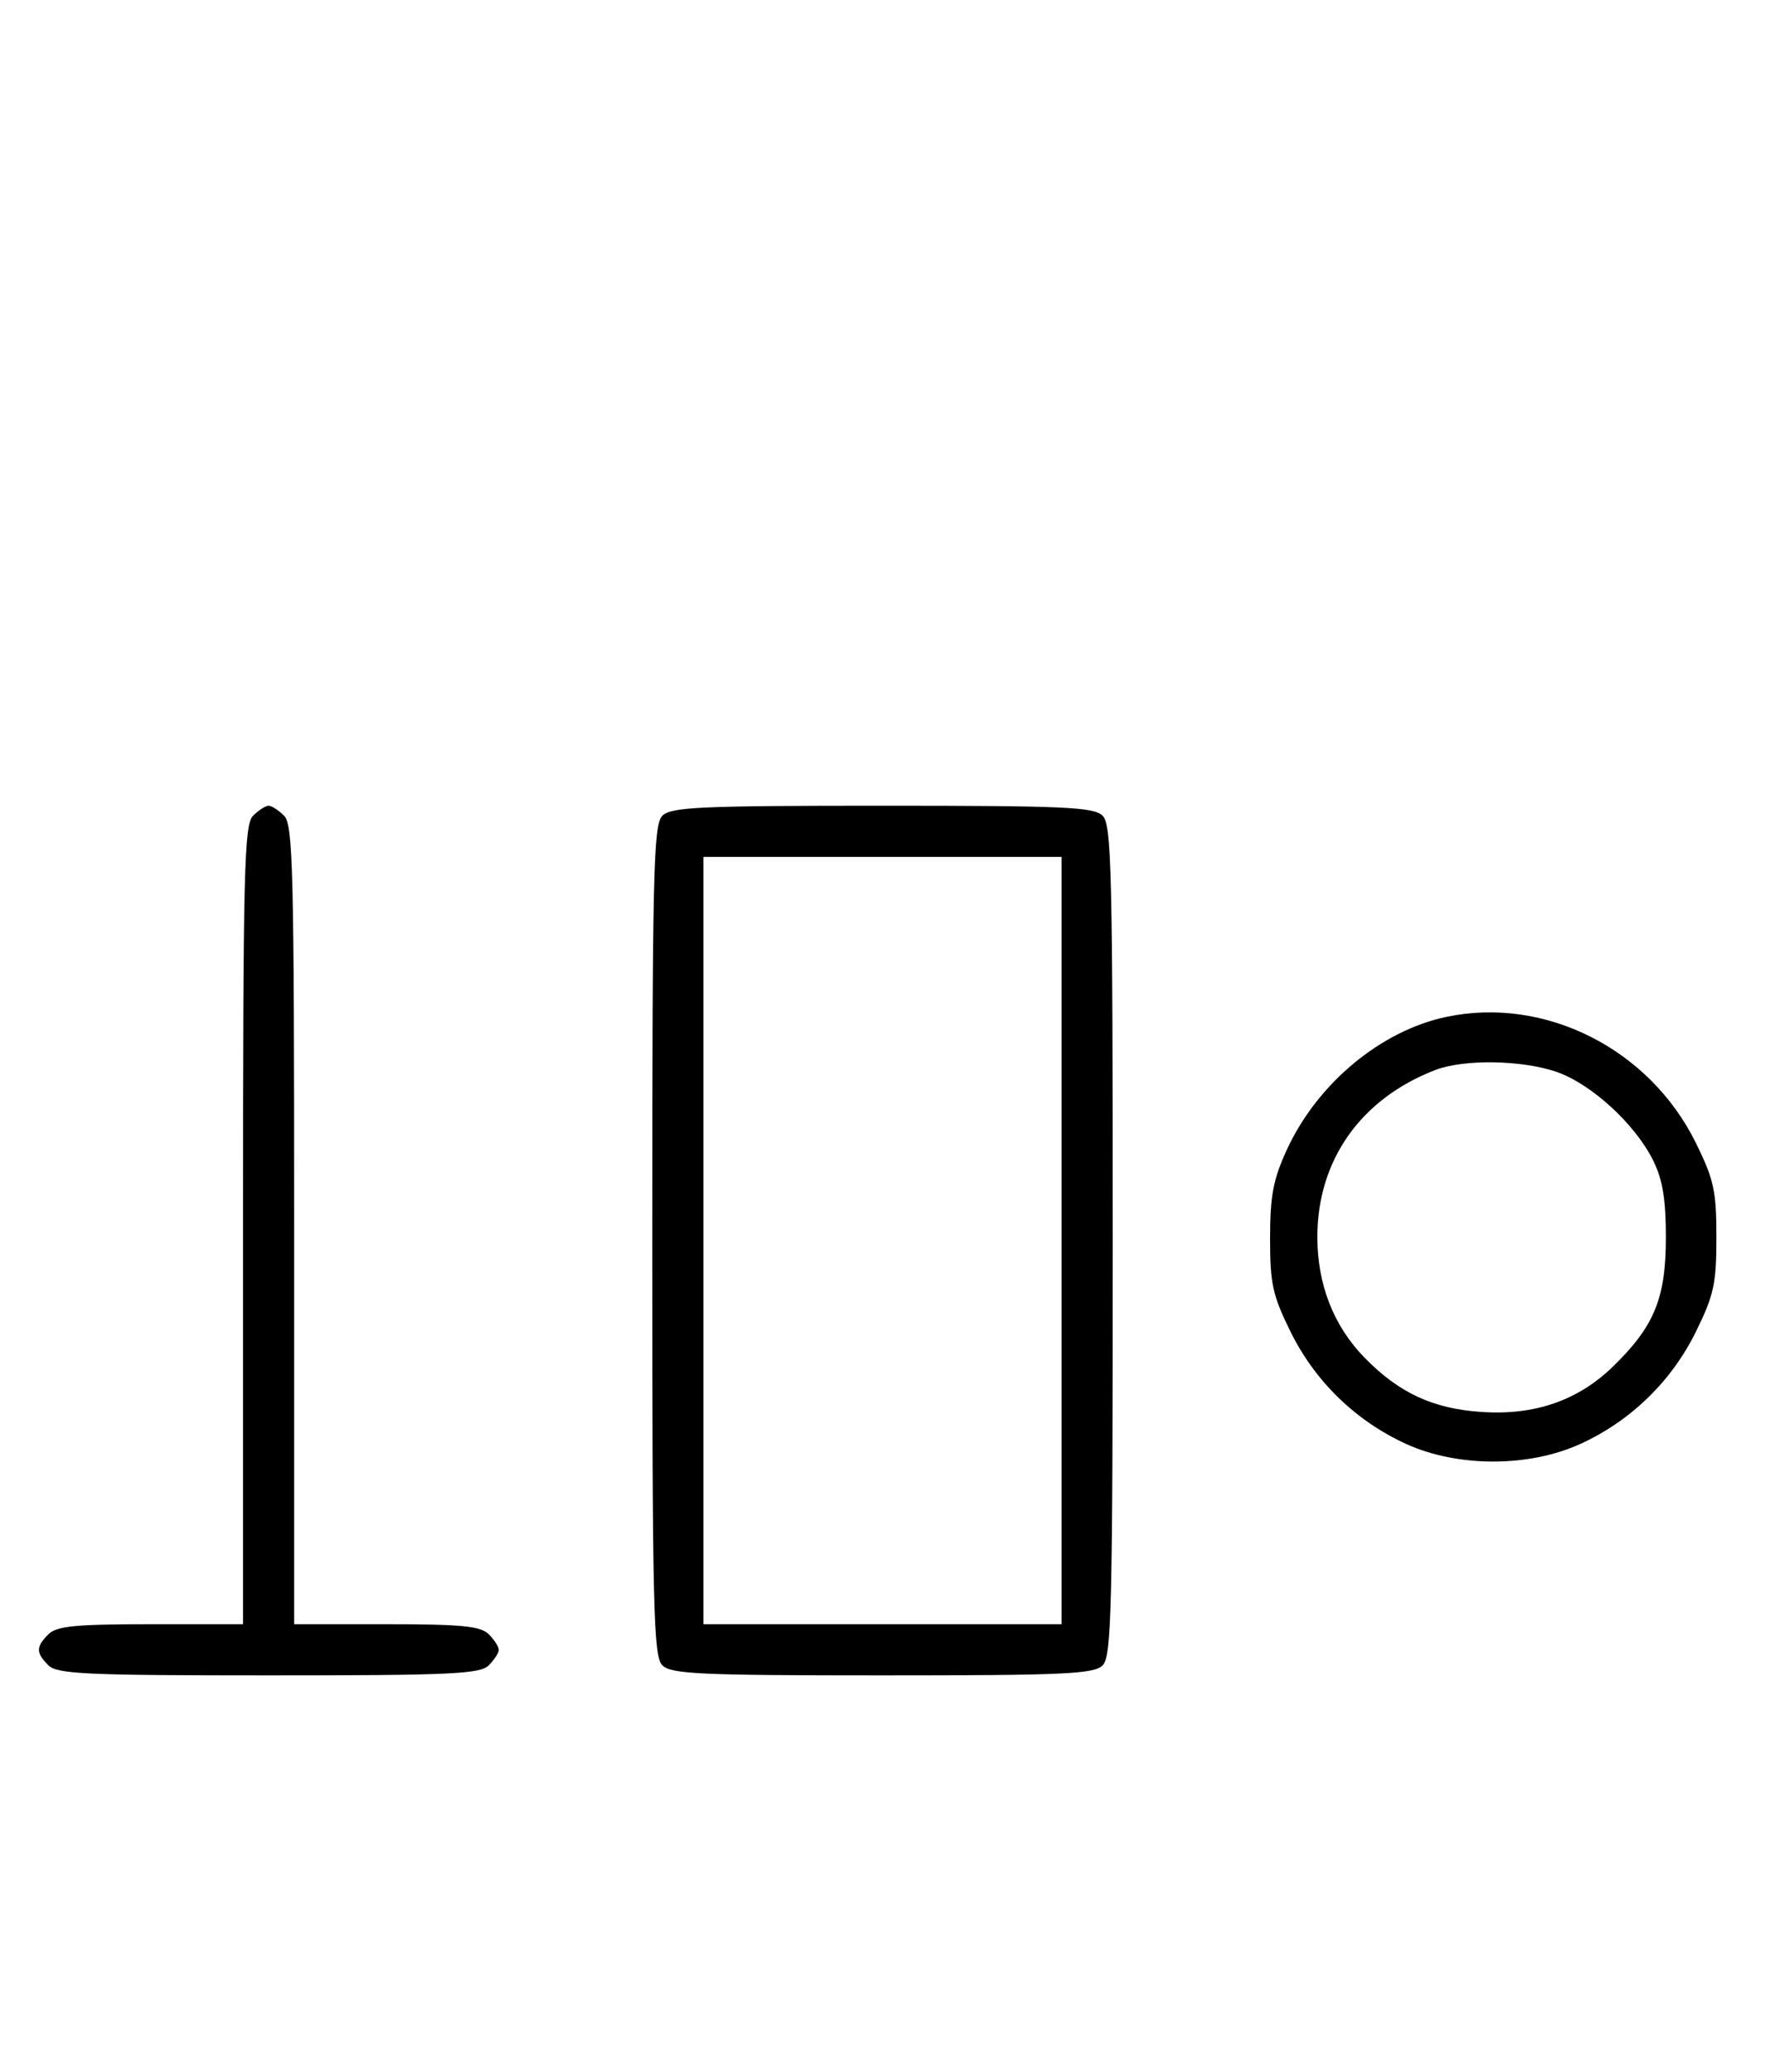 <svg xmlns="http://www.w3.org/2000/svg" width="276" height="324" viewBox="0 0 276 324" version="1.1">
	<path d="M 39.571 127.571 C 38.176 128.966, 38 136.152, 38 191.571 L 38 254 23.571 254 C 11.788 254, 8.855 254.288, 7.571 255.571 C 5.598 257.545, 5.598 258.455, 7.571 260.429 C 8.936 261.793, 13.463 262, 42 262 C 70.537 262, 75.064 261.793, 76.429 260.429 C 77.293 259.564, 78 258.471, 78 258 C 78 257.529, 77.293 256.436, 76.429 255.571 C 75.145 254.288, 72.212 254, 60.429 254 L 46 254 46 191.571 C 46 136.152, 45.824 128.966, 44.429 127.571 C 43.564 126.707, 42.471 126, 42 126 C 41.529 126, 40.436 126.707, 39.571 127.571 M 103.571 127.571 C 102.175 128.968, 102 136.372, 102 194 C 102 251.628, 102.175 259.032, 103.571 260.429 C 104.936 261.793, 109.463 262, 138 262 C 166.537 262, 171.064 261.793, 172.429 260.429 C 173.825 259.032, 174 251.628, 174 194 C 174 136.372, 173.825 128.968, 172.429 127.571 C 171.064 126.207, 166.537 126, 138 126 C 109.463 126, 104.936 126.207, 103.571 127.571 M 110 194 L 110 254 138 254 L 166 254 166 194 L 166 134 138 134 L 110 134 110 194 M 226.223 159.012 C 215.933 161.160, 205.981 169.443, 201.216 179.825 C 199.092 184.453, 198.610 186.998, 198.606 193.623 C 198.601 200.746, 198.994 202.545, 201.800 208.245 C 205.618 216.001, 211.965 222.176, 219.825 225.784 C 227.894 229.488, 239.106 229.488, 247.175 225.784 C 255.035 222.176, 261.382 216.001, 265.200 208.245 C 268.016 202.526, 268.400 200.755, 268.400 193.500 C 268.400 186.245, 268.016 184.474, 265.200 178.755 C 257.955 164.039, 241.665 155.788, 226.223 159.012 M 224.453 167.326 C 212.790 171.820, 206 181.431, 206 193.448 C 206 200.848, 208.530 207.334, 213.347 212.280 C 218.744 217.822, 224.047 220.291, 231.659 220.805 C 239.989 221.368, 246.768 219.022, 252.259 213.674 C 258.701 207.400, 260.500 202.997, 260.500 193.500 C 260.500 187.546, 259.994 184.477, 258.523 181.500 C 255.688 175.767, 248.795 169.459, 243.329 167.597 C 237.921 165.754, 228.871 165.624, 224.453 167.326 " stroke="none" fill="black" fill-rule="evenodd"/>
</svg>